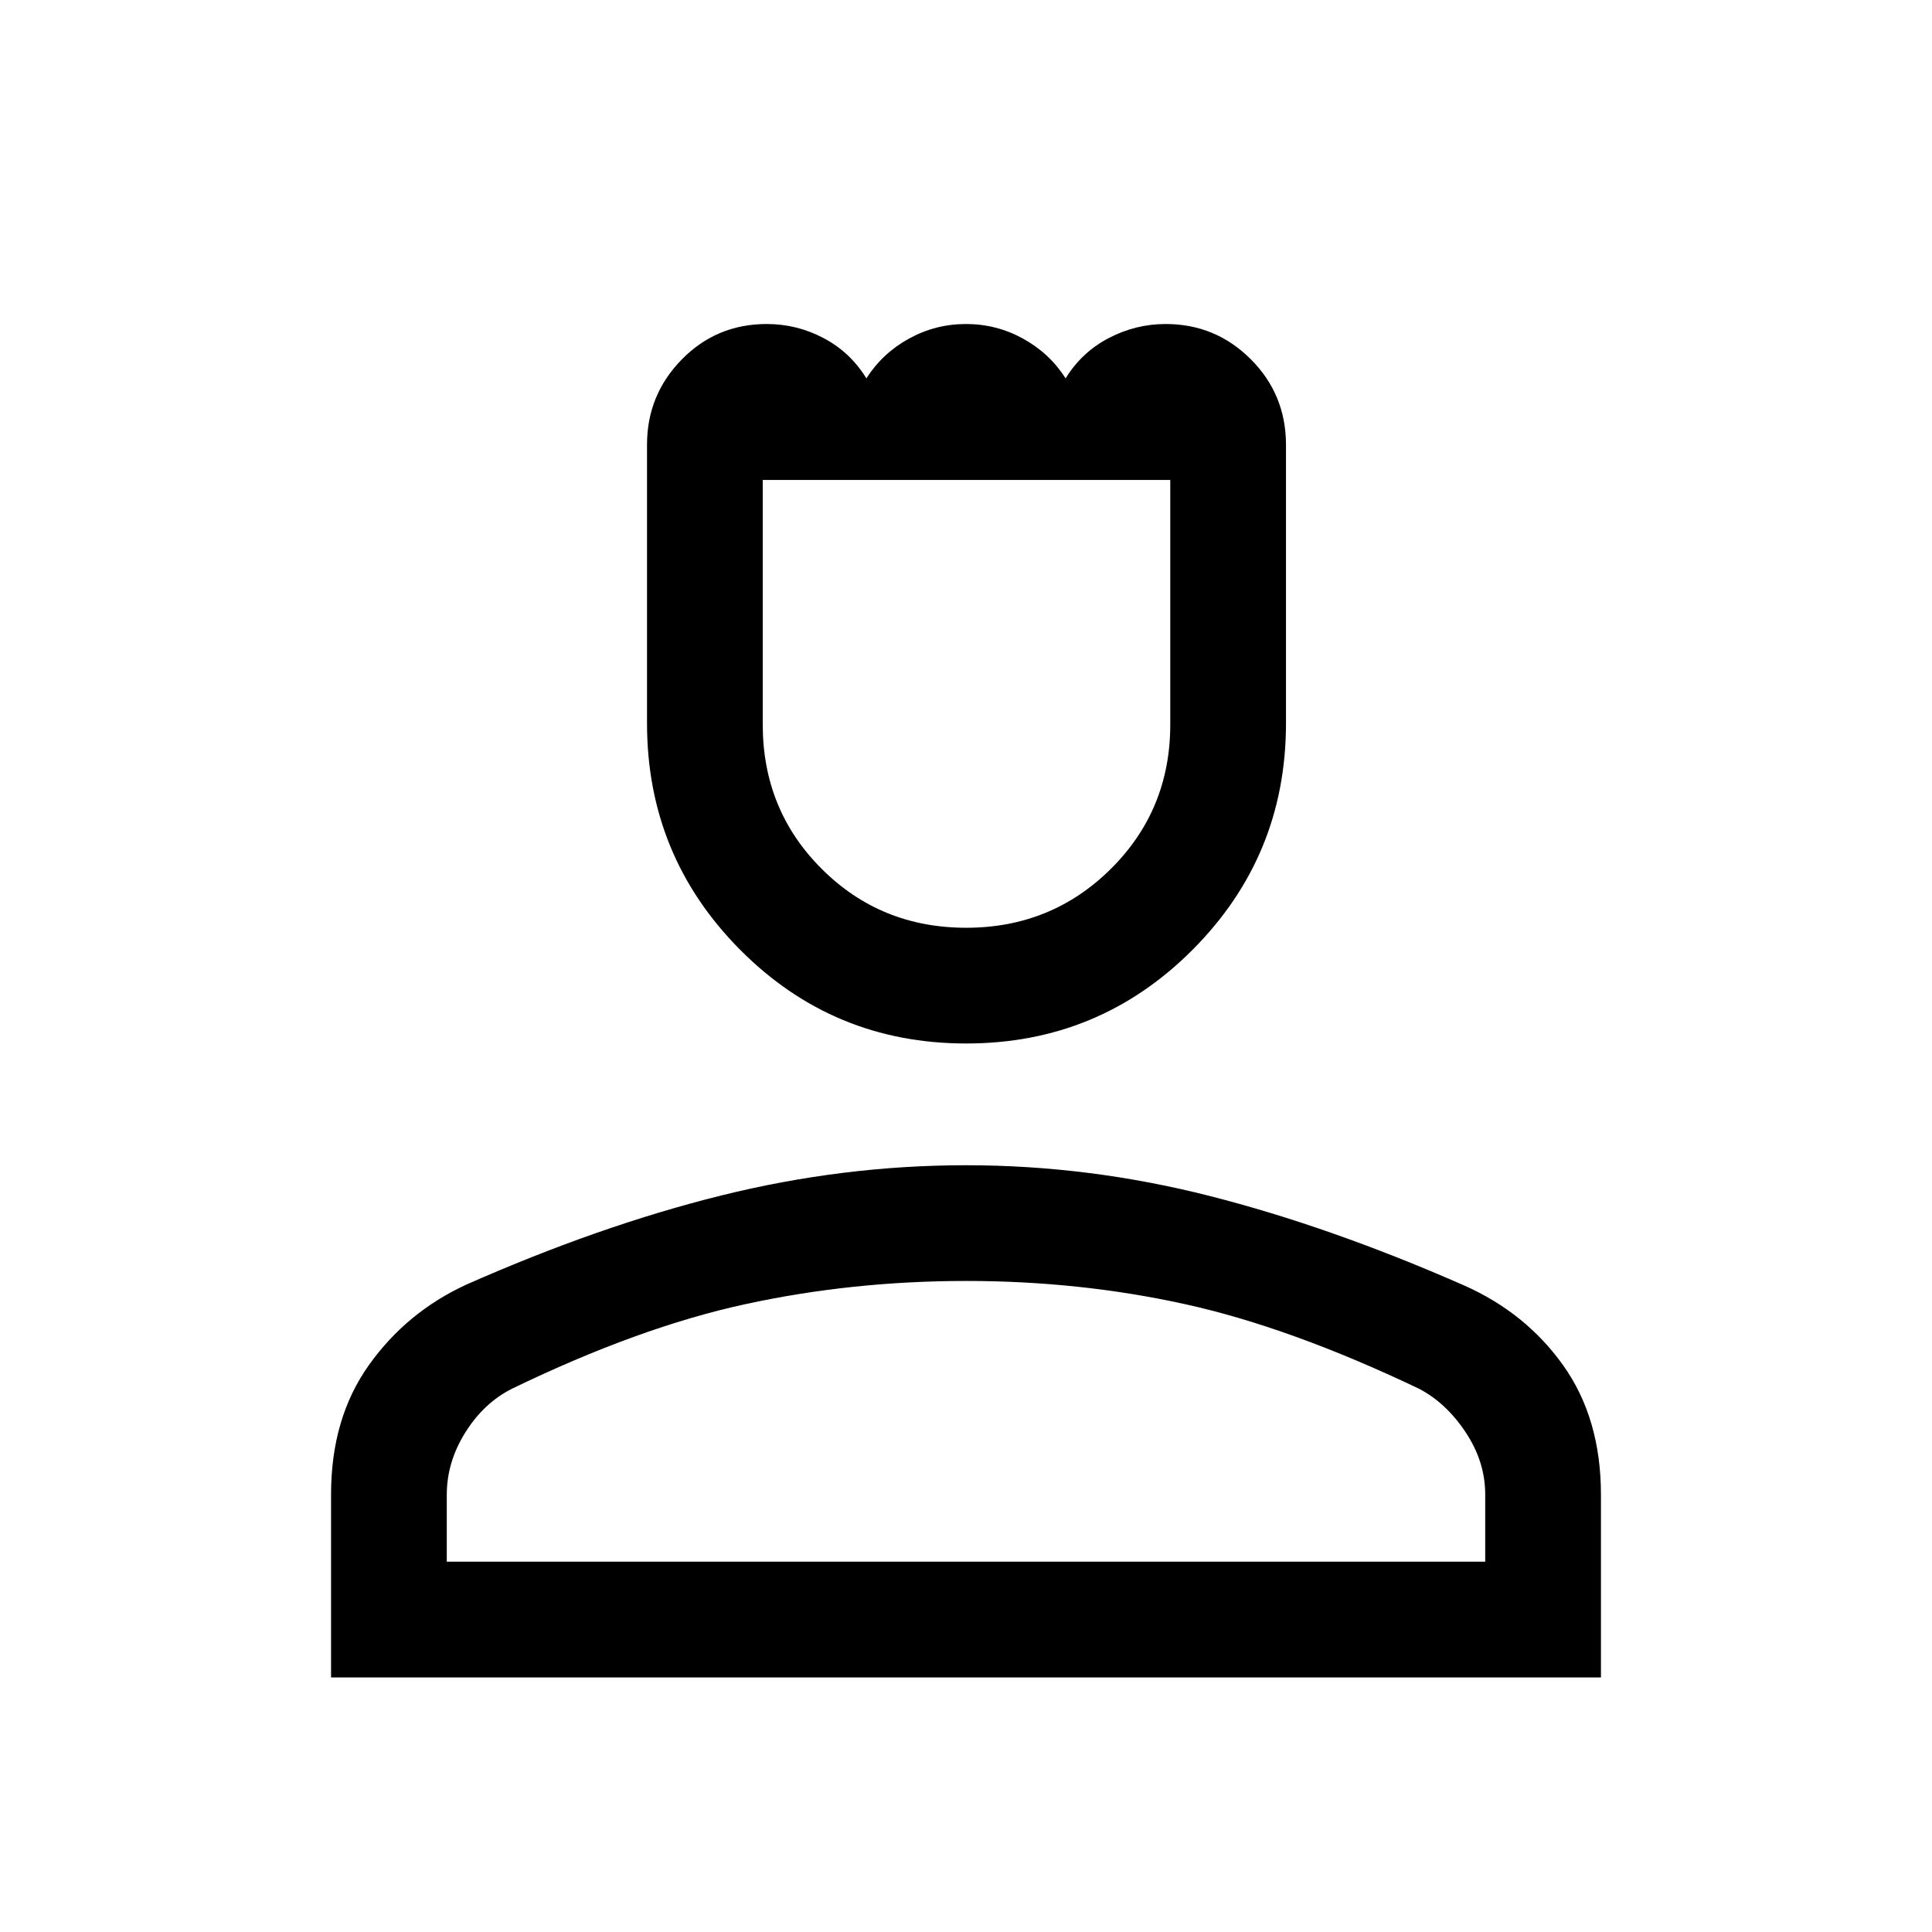 <svg xmlns="http://www.w3.org/2000/svg" height="48" viewBox="0 -960 960 960" width="48"><path d="M480.08-441.5q-66.08 0-112.33-46.58-46.25-46.57-46.25-112.53v-138.43q0-24.72 17.27-42.34Q356.03-799 381.01-799q14.99 0 28.24 7 13.25 7 21.25 20 8-12.5 21.18-19.75T480-799q15.14 0 28.32 7.25T529.5-772q8-13 21.4-20 13.4-7 28.29-7 24.81 0 42.31 17.5Q639-764 639-738.95v138.38q0 65.94-46.42 112.51-46.41 46.56-112.5 46.56Zm-.02-57.5q42.44 0 71.94-29.29 29.5-29.3 29.5-71.71v-121.5H379V-600q0 42.5 29.31 71.75T480.06-499ZM164.5-126.5v-91q0-37.75 18.75-64.12Q202-308 231.68-321.67 298-351 358.5-366T480-381q61 0 121 15.25t126.4 44.43q30.82 13.64 49.46 39.93t18.64 64.13v90.76h-631ZM222-184h516v-33.37q0-16.32-9.75-30.97Q718.5-263 705-270q-64-30.5-116.29-42-52.3-11.5-108.58-11.5-56.63 0-109.63 11.5-53 11.5-116 42-14 7-23.25 21.73T222-217.26V-184Zm258 0Zm0-537.5Z"/></svg>